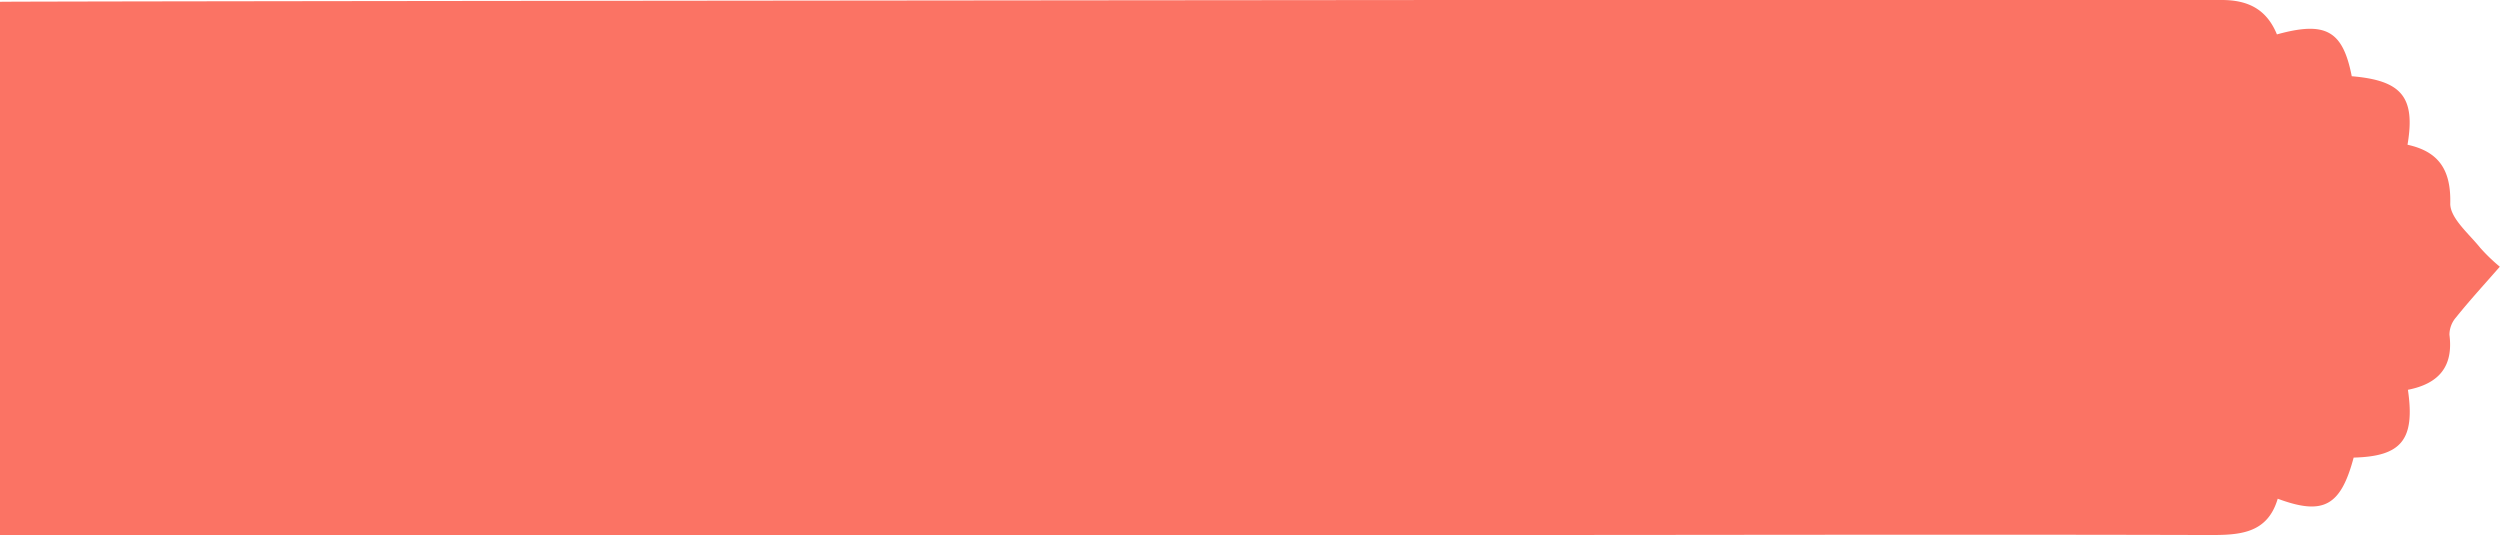 <svg xmlns="http://www.w3.org/2000/svg" viewBox="0 0 249.24 53.34"><defs><style>.cls-1{fill:#fb7364;}</style></defs><title>Asset 6</title><g id="Layer_2" data-name="Layer 2"><g id="Layer_1-2" data-name="Layer 1"><path class="cls-1" d="M240.06,38.86c.73,5-.66,6.64-5.41,6.76-1.29,4.82-3,5.8-7.57,4.1-1.05,3.55-3.88,3.63-7,3.62-24.56-.07-49.12,0-73.68,0H0V.18C.86.12,144.83,0,145.5,0c25.35,0,50.69,0,76,0,2.73,0,4.5,1,5.5,3.43,4.88-1.35,6.57-.37,7.46,4.17,5,.42,6.36,2.09,5.56,6.83,3.11.68,4.35,2.5,4.26,5.88,0,1.45,1.87,3,3,4.41a18,18,0,0,0,1.94,1.87c-1.49,1.71-3,3.35-4.37,5.06a2.64,2.64,0,0,0-.65,1.73C244.6,36.52,243.17,38.25,240.06,38.86Z"/></g></g></svg>